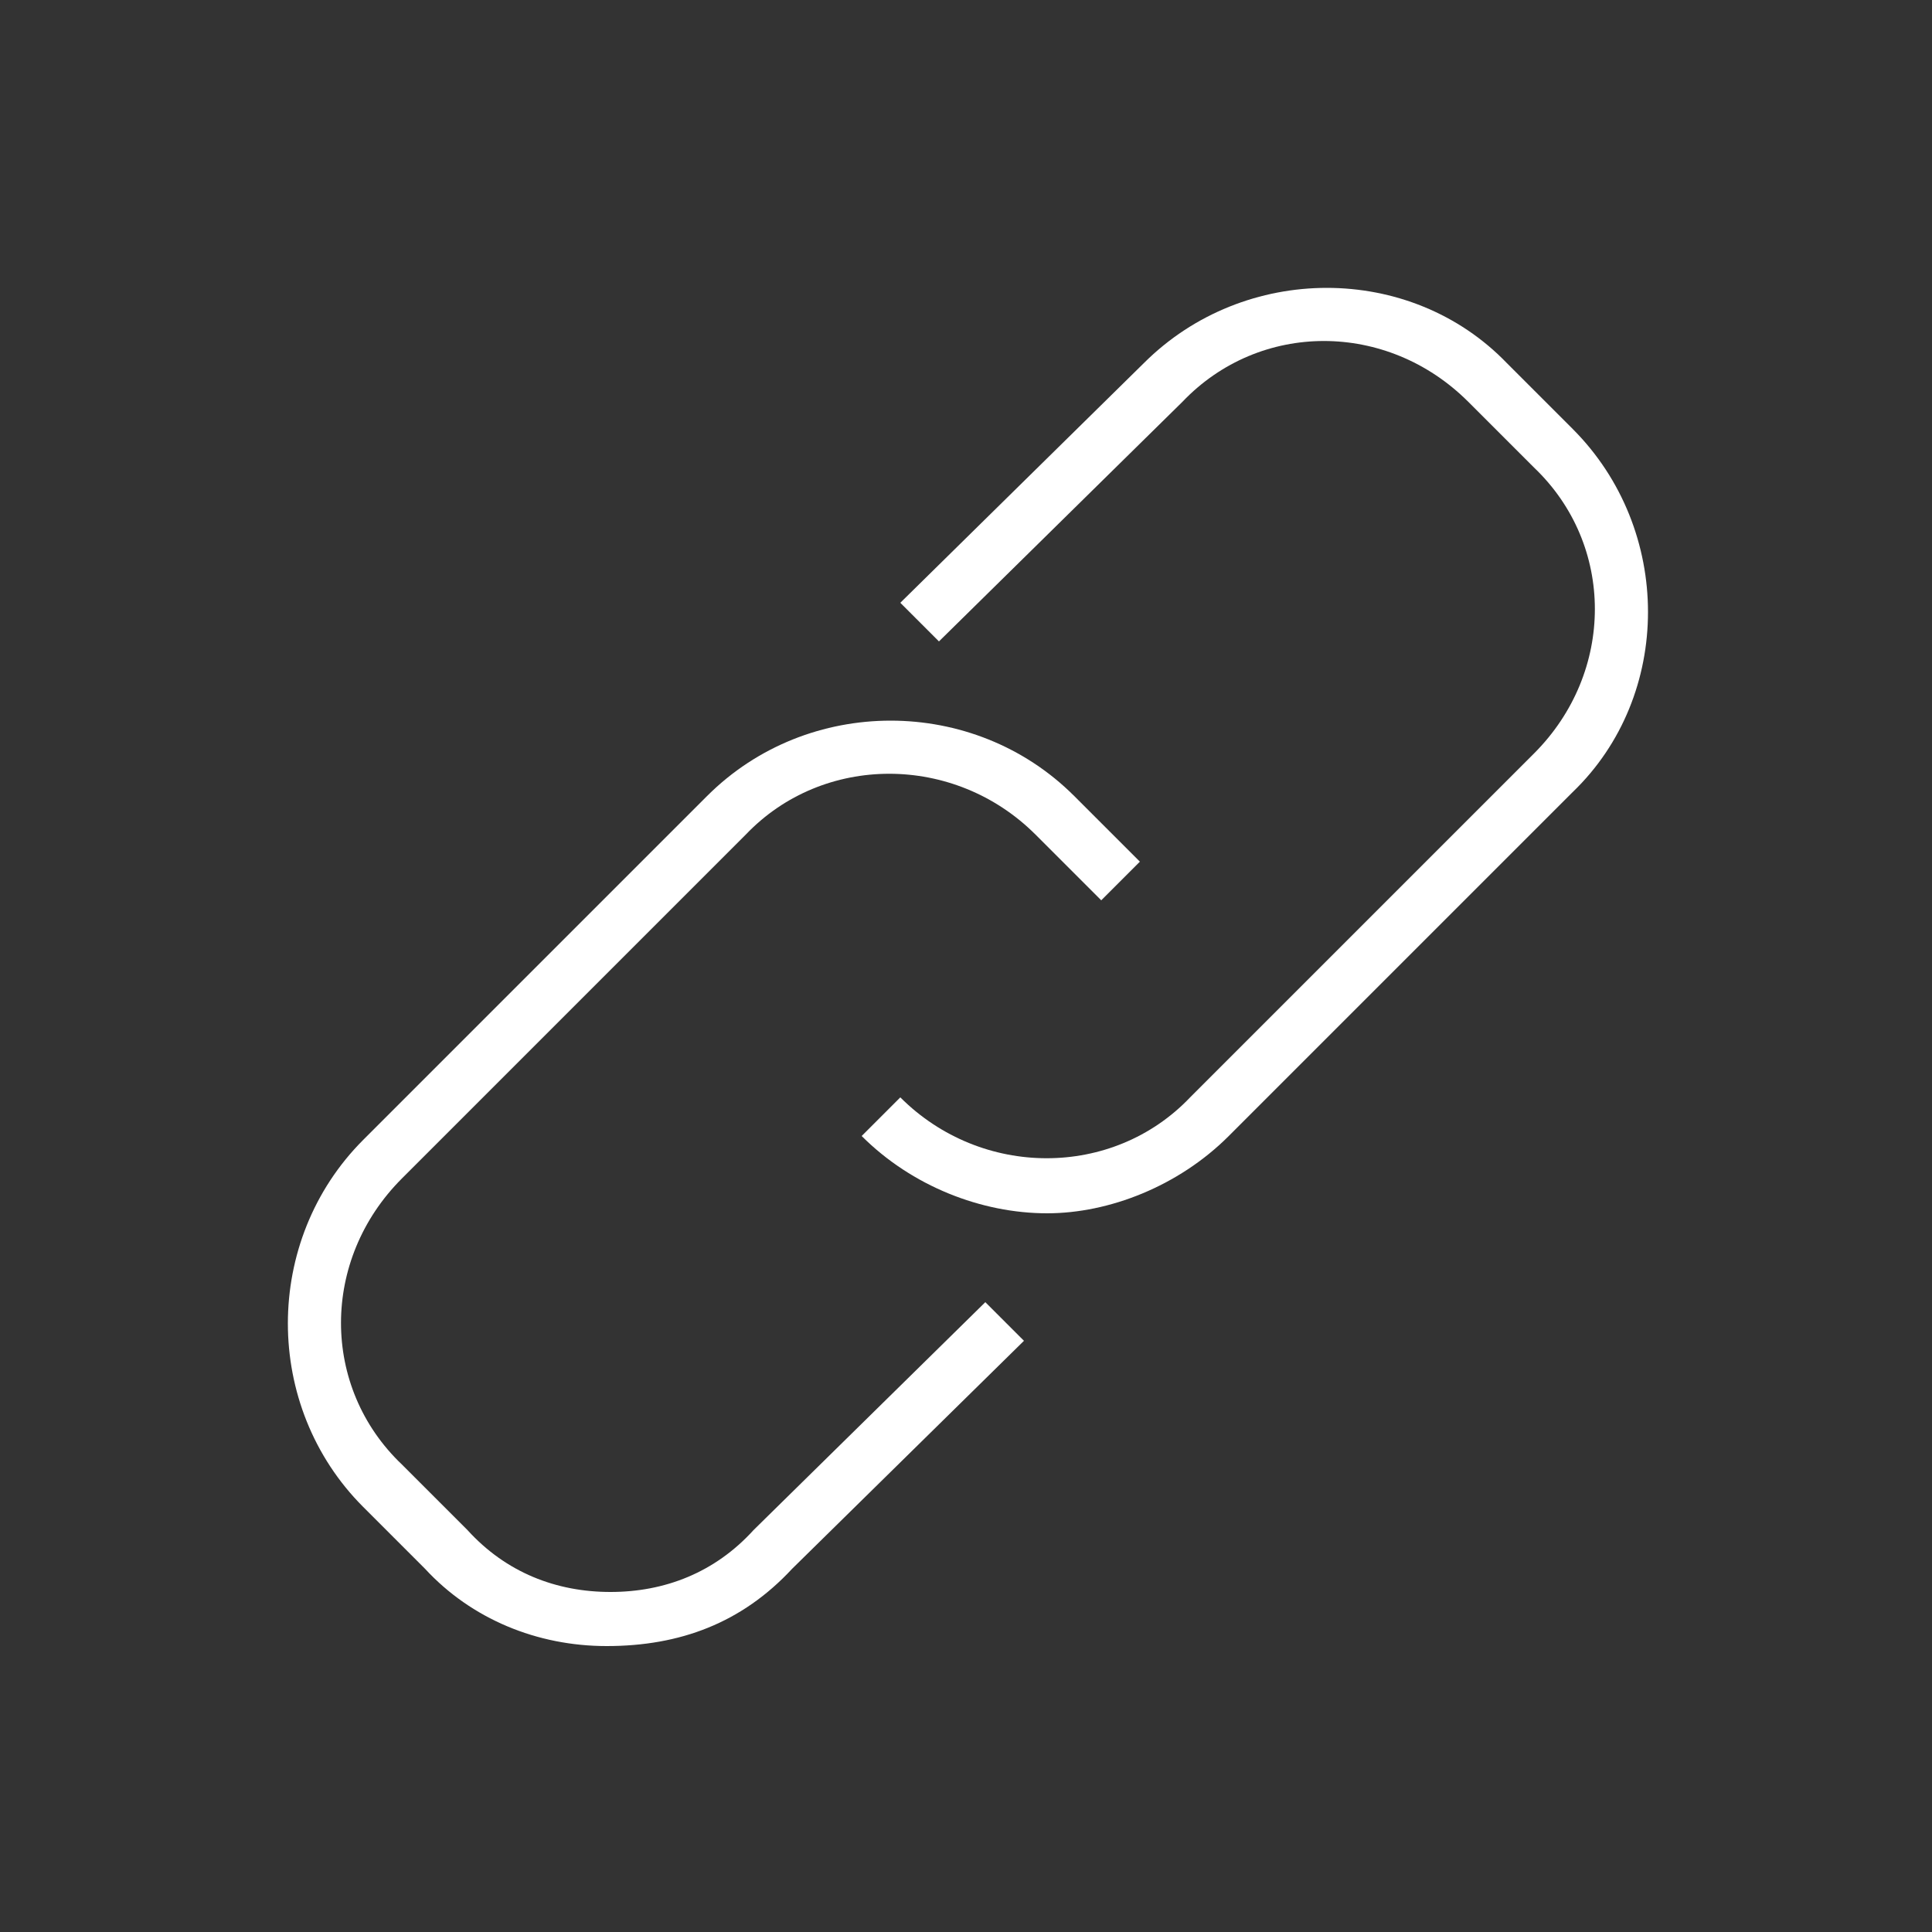 <svg xmlns="http://www.w3.org/2000/svg" width="50" height="50" viewBox="0 0 50 50"><rect x="0" y="0" width="50" height="50" fill="#333333" stroke="none"/><path fill="#fff" d="M15.7 42.6c-1.8 0-3.5-.7-4.7-2l-1.6-1.6c-2.6-2.6-2.6-6.9 0-9.5l8.9-8.9c2.6-2.6 6.9-2.6 9.5 0l1.7 1.7-1 1-1.7-1.7c-2.1-2.1-5.5-2.1-7.5 0l-8.9 8.9c-2.1 2.1-2.1 5.4 0 7.4l1.7 1.7c1 1.1 2.3 1.6 3.7 1.6 1.4 0 2.7-.5 3.7-1.6l6-5.9 1 1-6 5.9c-1.3 1.4-2.9 2-4.8 2zm11.4-11.2c-1.7 0-3.5-.7-4.8-2l1-1c2.1 2.1 5.5 2.1 7.5 0l8.9-8.9c2.1-2.1 2.1-5.4 0-7.4l-1.7-1.7c-2.1-2.1-5.4-2.1-7.4 0l-6.3 6.2-1-1 6.3-6.2c2.6-2.6 6.9-2.6 9.4 0l1.7 1.7c2.6 2.6 2.6 6.9 0 9.4l-8.9 8.9c-1.3 1.3-3.1 2-4.7 2z"/></svg>